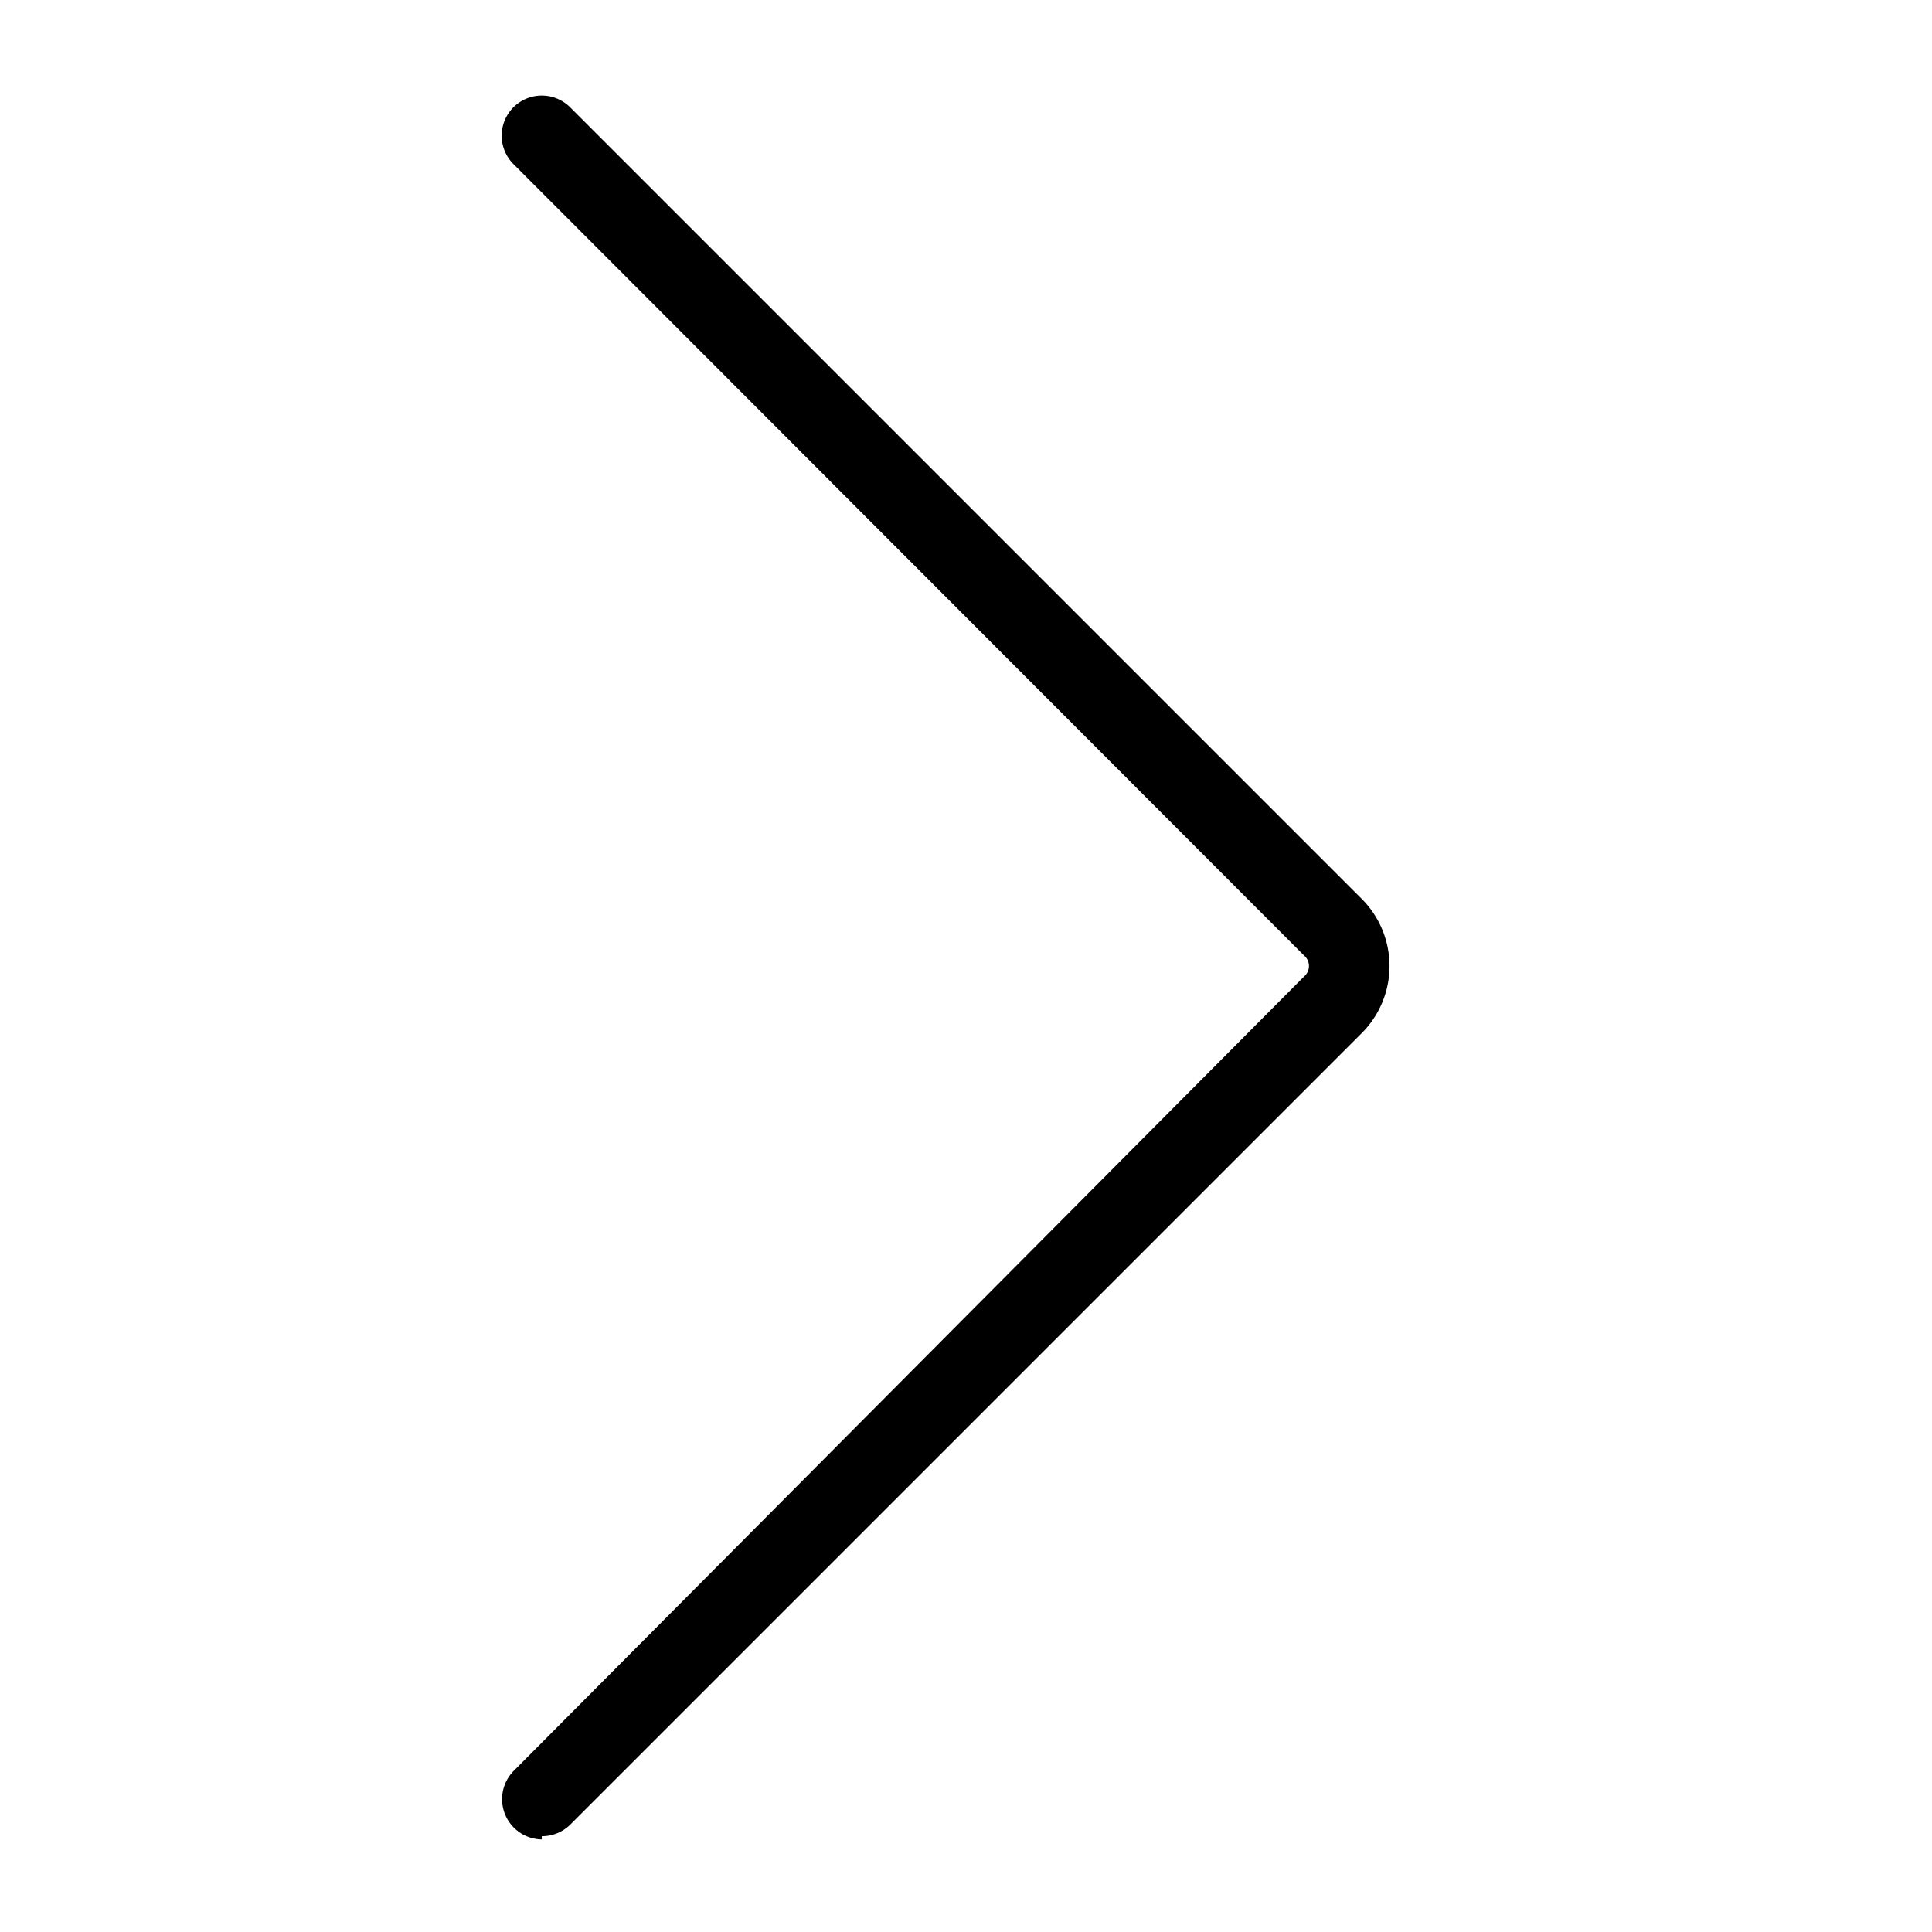 <svg id="Layer_1" data-name="Layer 1" xmlns="http://www.w3.org/2000/svg" viewBox="0 0 24 24"><title>icon-arrow-right</title><path d="M6.73,22.81a.5.5,0,0,0,.35-.14l9.83-9.83a1.18,1.18,0,0,0,0-1.68L7.08,1.33a.5.5,0,0,0-.7,0,.5.5,0,0,0,0,.71l9.82,9.83a.17.17,0,0,1,0,.26L6.38,22a.5.5,0,0,0,.35.85Z"/></svg>